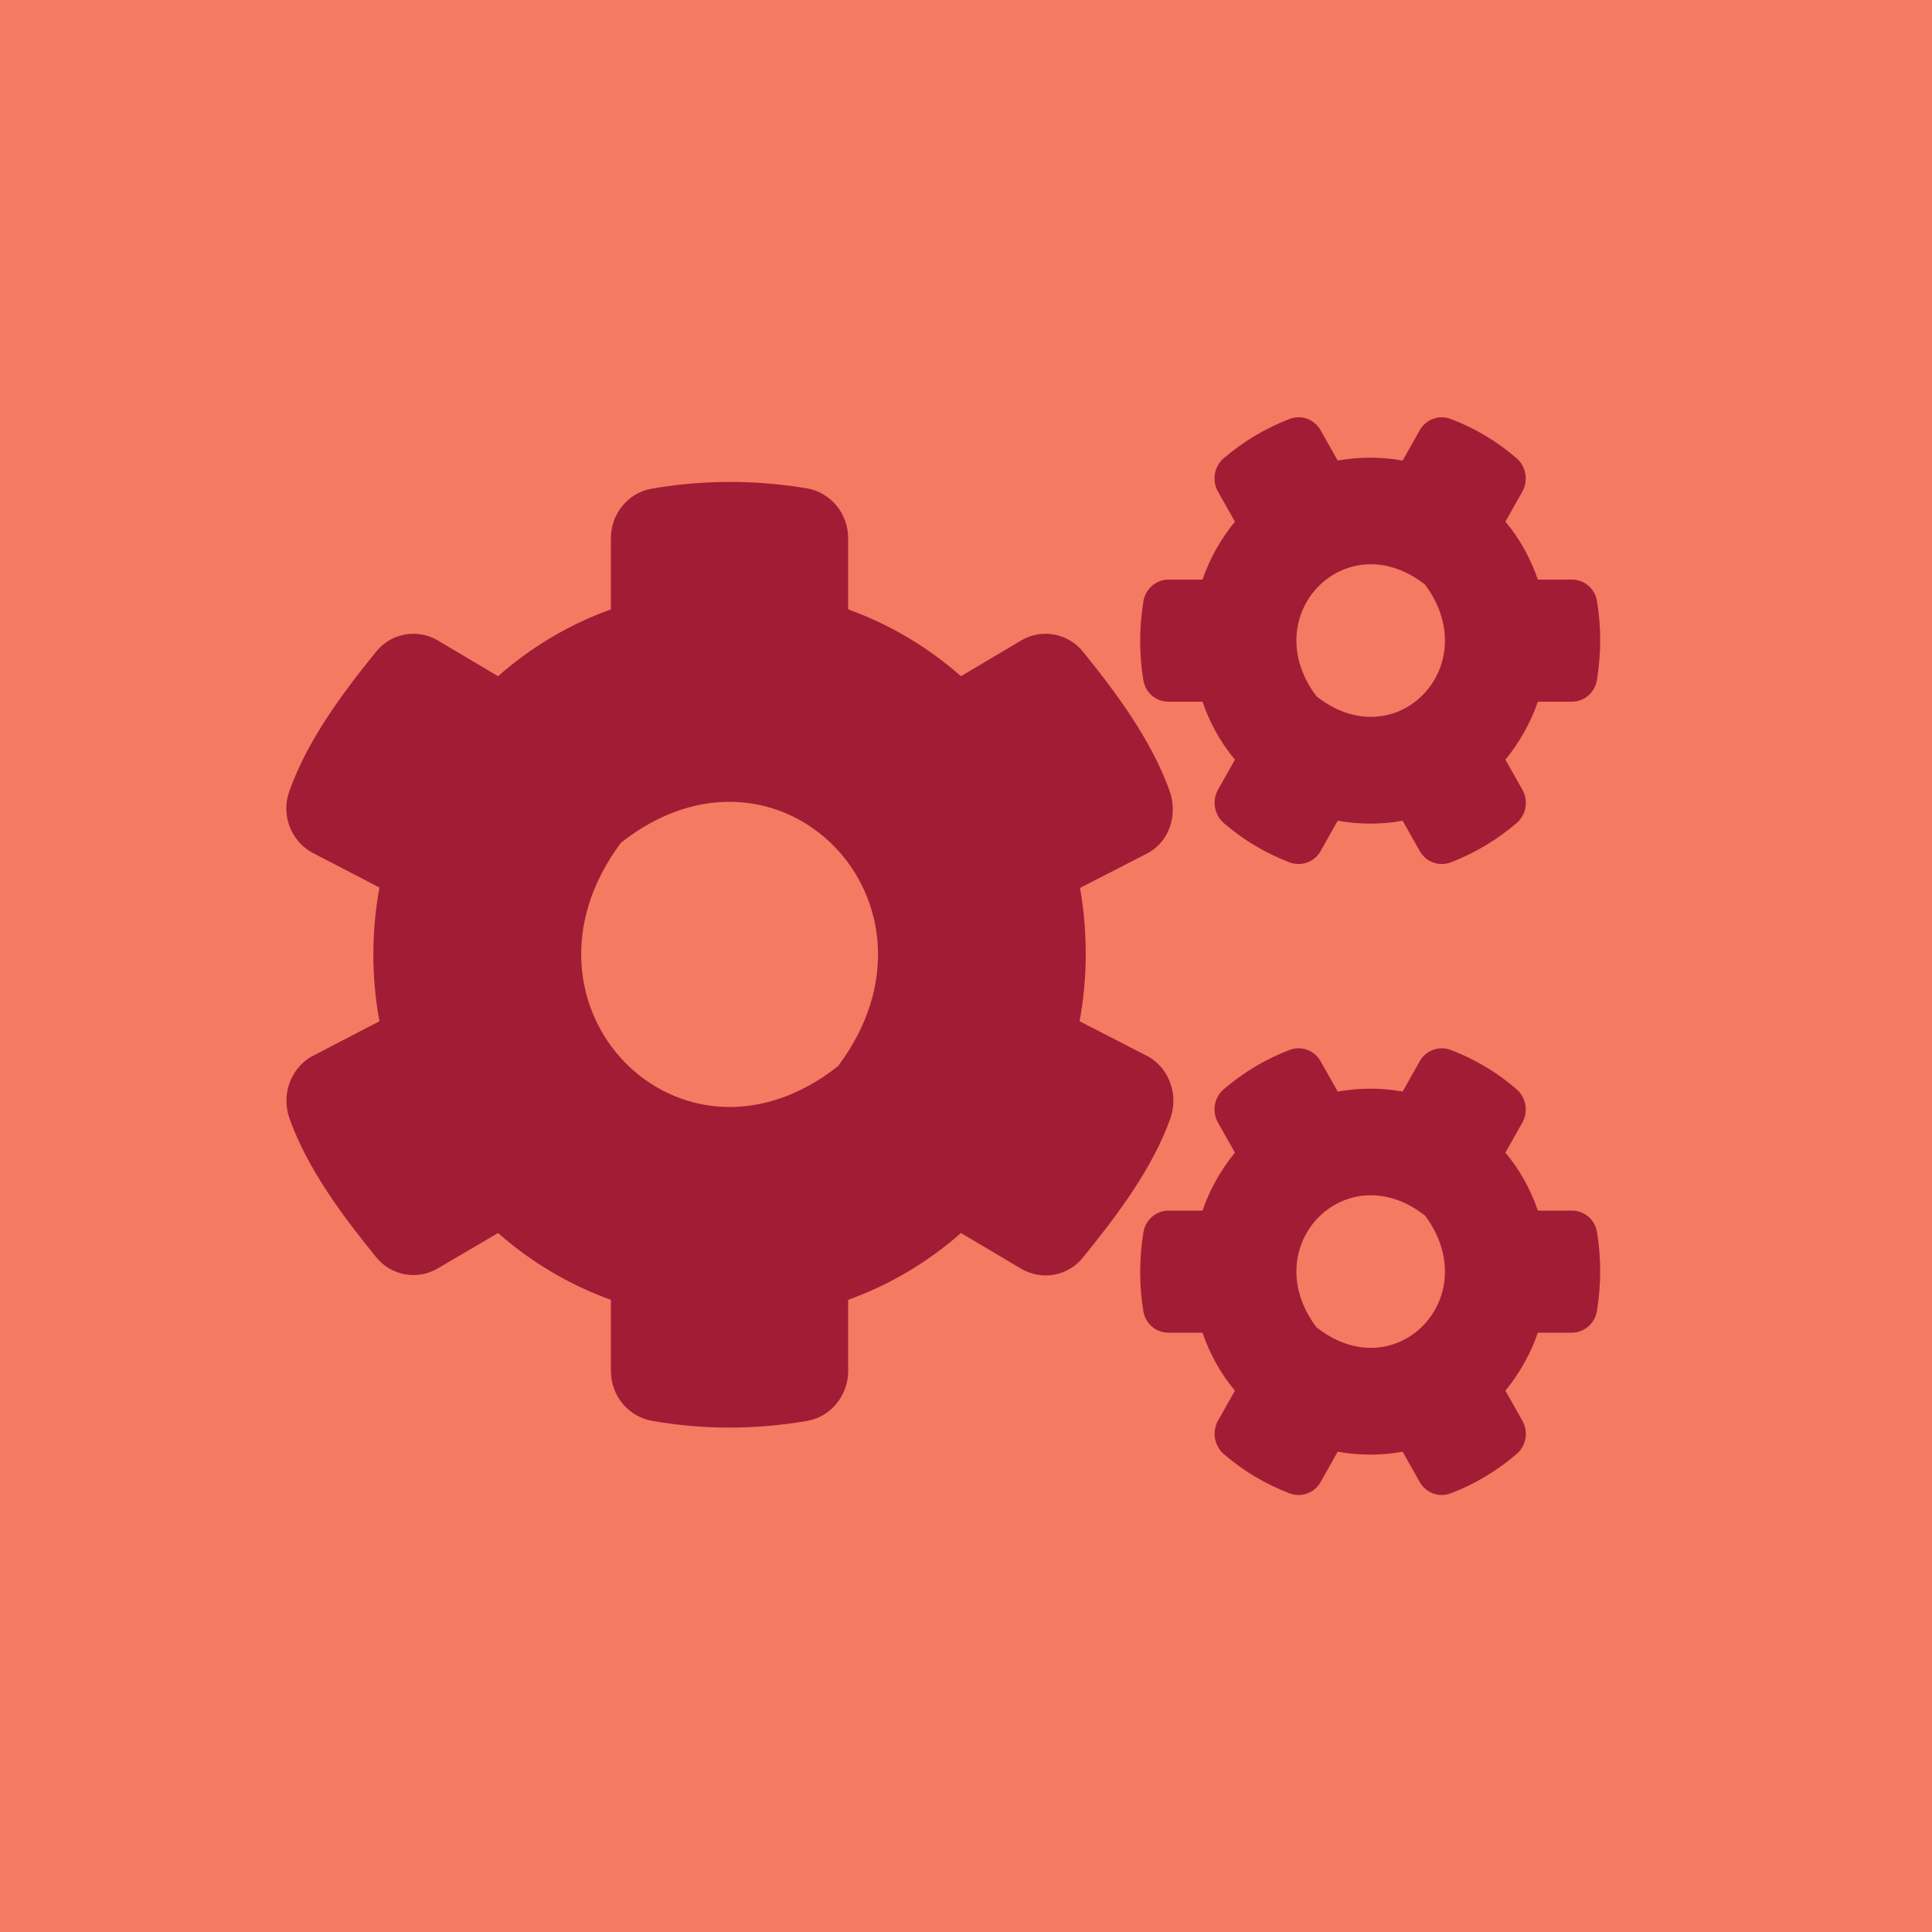 <?xml version="1.0" encoding="utf-8"?>
<!-- Generator: Adobe Illustrator 23.0.1, SVG Export Plug-In . SVG Version: 6.00 Build 0)  -->
<svg version="1.1" id="Layer_1" xmlns="http://www.w3.org/2000/svg" xmlns:xlink="http://www.w3.org/1999/xlink" x="0px" y="0px"
	 viewBox="0 0 500 500" style="enable-background:new 0 0 500 500;" xml:space="preserve">
<style type="text/css">
	.st0{fill:#F47A62;}
	.st1{fill:#A21C36;}
</style>
<rect x="-2.5" y="-2.5" class="st0" width="507.2" height="507.2"/>
<g>
	<path class="st1" d="M346.2,212.4l-4.4,7.8c-1.6,2.9-5,4.1-8,3c-6.3-2.4-12-5.8-17.1-10.2c-2.4-2.1-3.1-5.7-1.5-8.6l4.4-7.8
		c-3.7-4.4-6.5-9.5-8.4-15h-8.8c-3.2,0-6-2.3-6.5-5.6c-1.1-6.6-1.1-13.4,0-20.3c0.5-3.3,3.3-5.7,6.5-5.7h8.8
		c1.9-5.5,4.8-10.6,8.4-15l-4.4-7.8c-1.6-2.8-1-6.5,1.5-8.6c5-4.3,10.8-7.8,17.1-10.2c3-1.1,6.4,0.1,8,3l4.4,7.8
		c5.6-1,11.3-1,16.8,0l4.4-7.8c1.6-2.9,5-4.1,8-3c6.3,2.4,12,5.8,17.1,10.2c2.4,2.1,3.1,5.7,1.5,8.6l-4.4,7.8
		c3.7,4.4,6.5,9.5,8.4,15h8.8c3.2,0,6,2.3,6.5,5.6c1.1,6.6,1.1,13.4,0,20.3c-0.5,3.3-3.3,5.7-6.5,5.7h-8.8c-1.9,5.5-4.8,10.6-8.4,15
		l4.4,7.8c1.6,2.8,1,6.5-1.5,8.6c-5,4.3-10.8,7.8-17.1,10.2c-3,1.1-6.4-0.1-8-3l-4.4-7.8C357.6,213.4,351.8,213.4,346.2,212.4z
		 M340.7,180.2c20.5,16.2,43.8-7.8,28.1-28.9C348.3,135.2,324.9,159.2,340.7,180.2z M279.4,264.3l17.9,9.2c5.4,3.2,7.7,9.9,5.6,15.9
		c-4.7,13.2-14,25.4-22.6,36c-3.9,4.9-10.7,6.1-16.1,2.9l-15.5-9.2c-8.5,7.5-18.4,13.4-29.2,17.3v18.4c0,6.3-4.4,11.8-10.5,12.9
		c-13.1,2.3-26.8,2.4-40.3,0c-6.1-1.1-10.6-6.5-10.6-12.9v-18.4c-10.8-3.9-20.7-9.8-29.2-17.3l-15.5,9.1c-5.3,3.2-12.2,2-16.1-2.9
		c-8.6-10.6-17.7-22.7-22.4-35.9c-2.1-6,0.2-12.7,5.6-15.9l17.7-9.2c-2.1-11.4-2.1-23.2,0-34.6l-17.7-9.2c-5.4-3.2-7.8-9.9-5.6-15.8
		c4.7-13.2,13.8-25.4,22.4-36c3.9-4.9,10.7-6.1,16.1-2.9l15.5,9.2c8.5-7.5,18.4-13.4,29.2-17.3v-18.4c0-6.3,4.4-11.7,10.4-12.8
		c13.1-2.3,26.8-2.4,40.4-0.1c6.1,1.1,10.6,6.5,10.6,12.9v18.4c10.8,3.9,20.7,9.8,29.2,17.3l15.5-9.2c5.3-3.2,12.2-2,16.1,2.9
		c8.6,10.6,17.6,22.7,22.4,36c2.1,6,0.1,12.7-5.3,15.9l-17.9,9.2C281.5,241.1,281.5,252.9,279.4,264.3z M216.9,275.9
		c31.5-42.1-15.3-90.1-56.2-57.8C129.3,260.2,176,308.2,216.9,275.9z M346.2,375.7l-4.4,7.8c-1.6,2.9-5,4.1-8,3
		c-6.3-2.4-12-5.8-17.1-10.2c-2.4-2.1-3.1-5.7-1.5-8.6l4.4-7.8c-3.7-4.4-6.5-9.5-8.4-15h-8.8c-3.2,0-6-2.3-6.5-5.6
		c-1.1-6.6-1.1-13.4,0-20.3c0.5-3.3,3.3-5.7,6.5-5.7h8.8c1.9-5.5,4.8-10.6,8.4-15l-4.4-7.8c-1.6-2.8-1-6.5,1.5-8.6
		c5-4.3,10.8-7.8,17.1-10.2c3-1.1,6.4,0.1,8,3l4.4,7.8c5.6-1,11.3-1,16.8,0l4.4-7.8c1.6-2.9,5-4.1,8-3c6.3,2.4,12,5.8,17.1,10.2
		c2.4,2.1,3.1,5.7,1.5,8.6l-4.4,7.8c3.7,4.4,6.5,9.5,8.4,15h8.8c3.2,0,6,2.3,6.5,5.6c1.1,6.6,1.1,13.4,0,20.3
		c-0.5,3.3-3.3,5.7-6.5,5.7h-8.8c-1.9,5.5-4.8,10.6-8.4,15l4.4,7.8c1.6,2.8,1,6.5-1.5,8.6c-5,4.3-10.8,7.8-17.1,10.2
		c-3,1.1-6.4-0.1-8-3l-4.4-7.8C357.6,376.7,351.8,376.7,346.2,375.7z M340.7,343.5c20.5,16.2,43.8-7.8,28.1-28.9
		C348.3,298.5,324.9,322.5,340.7,343.5L340.7,343.5z"/>
</g>
</svg>
